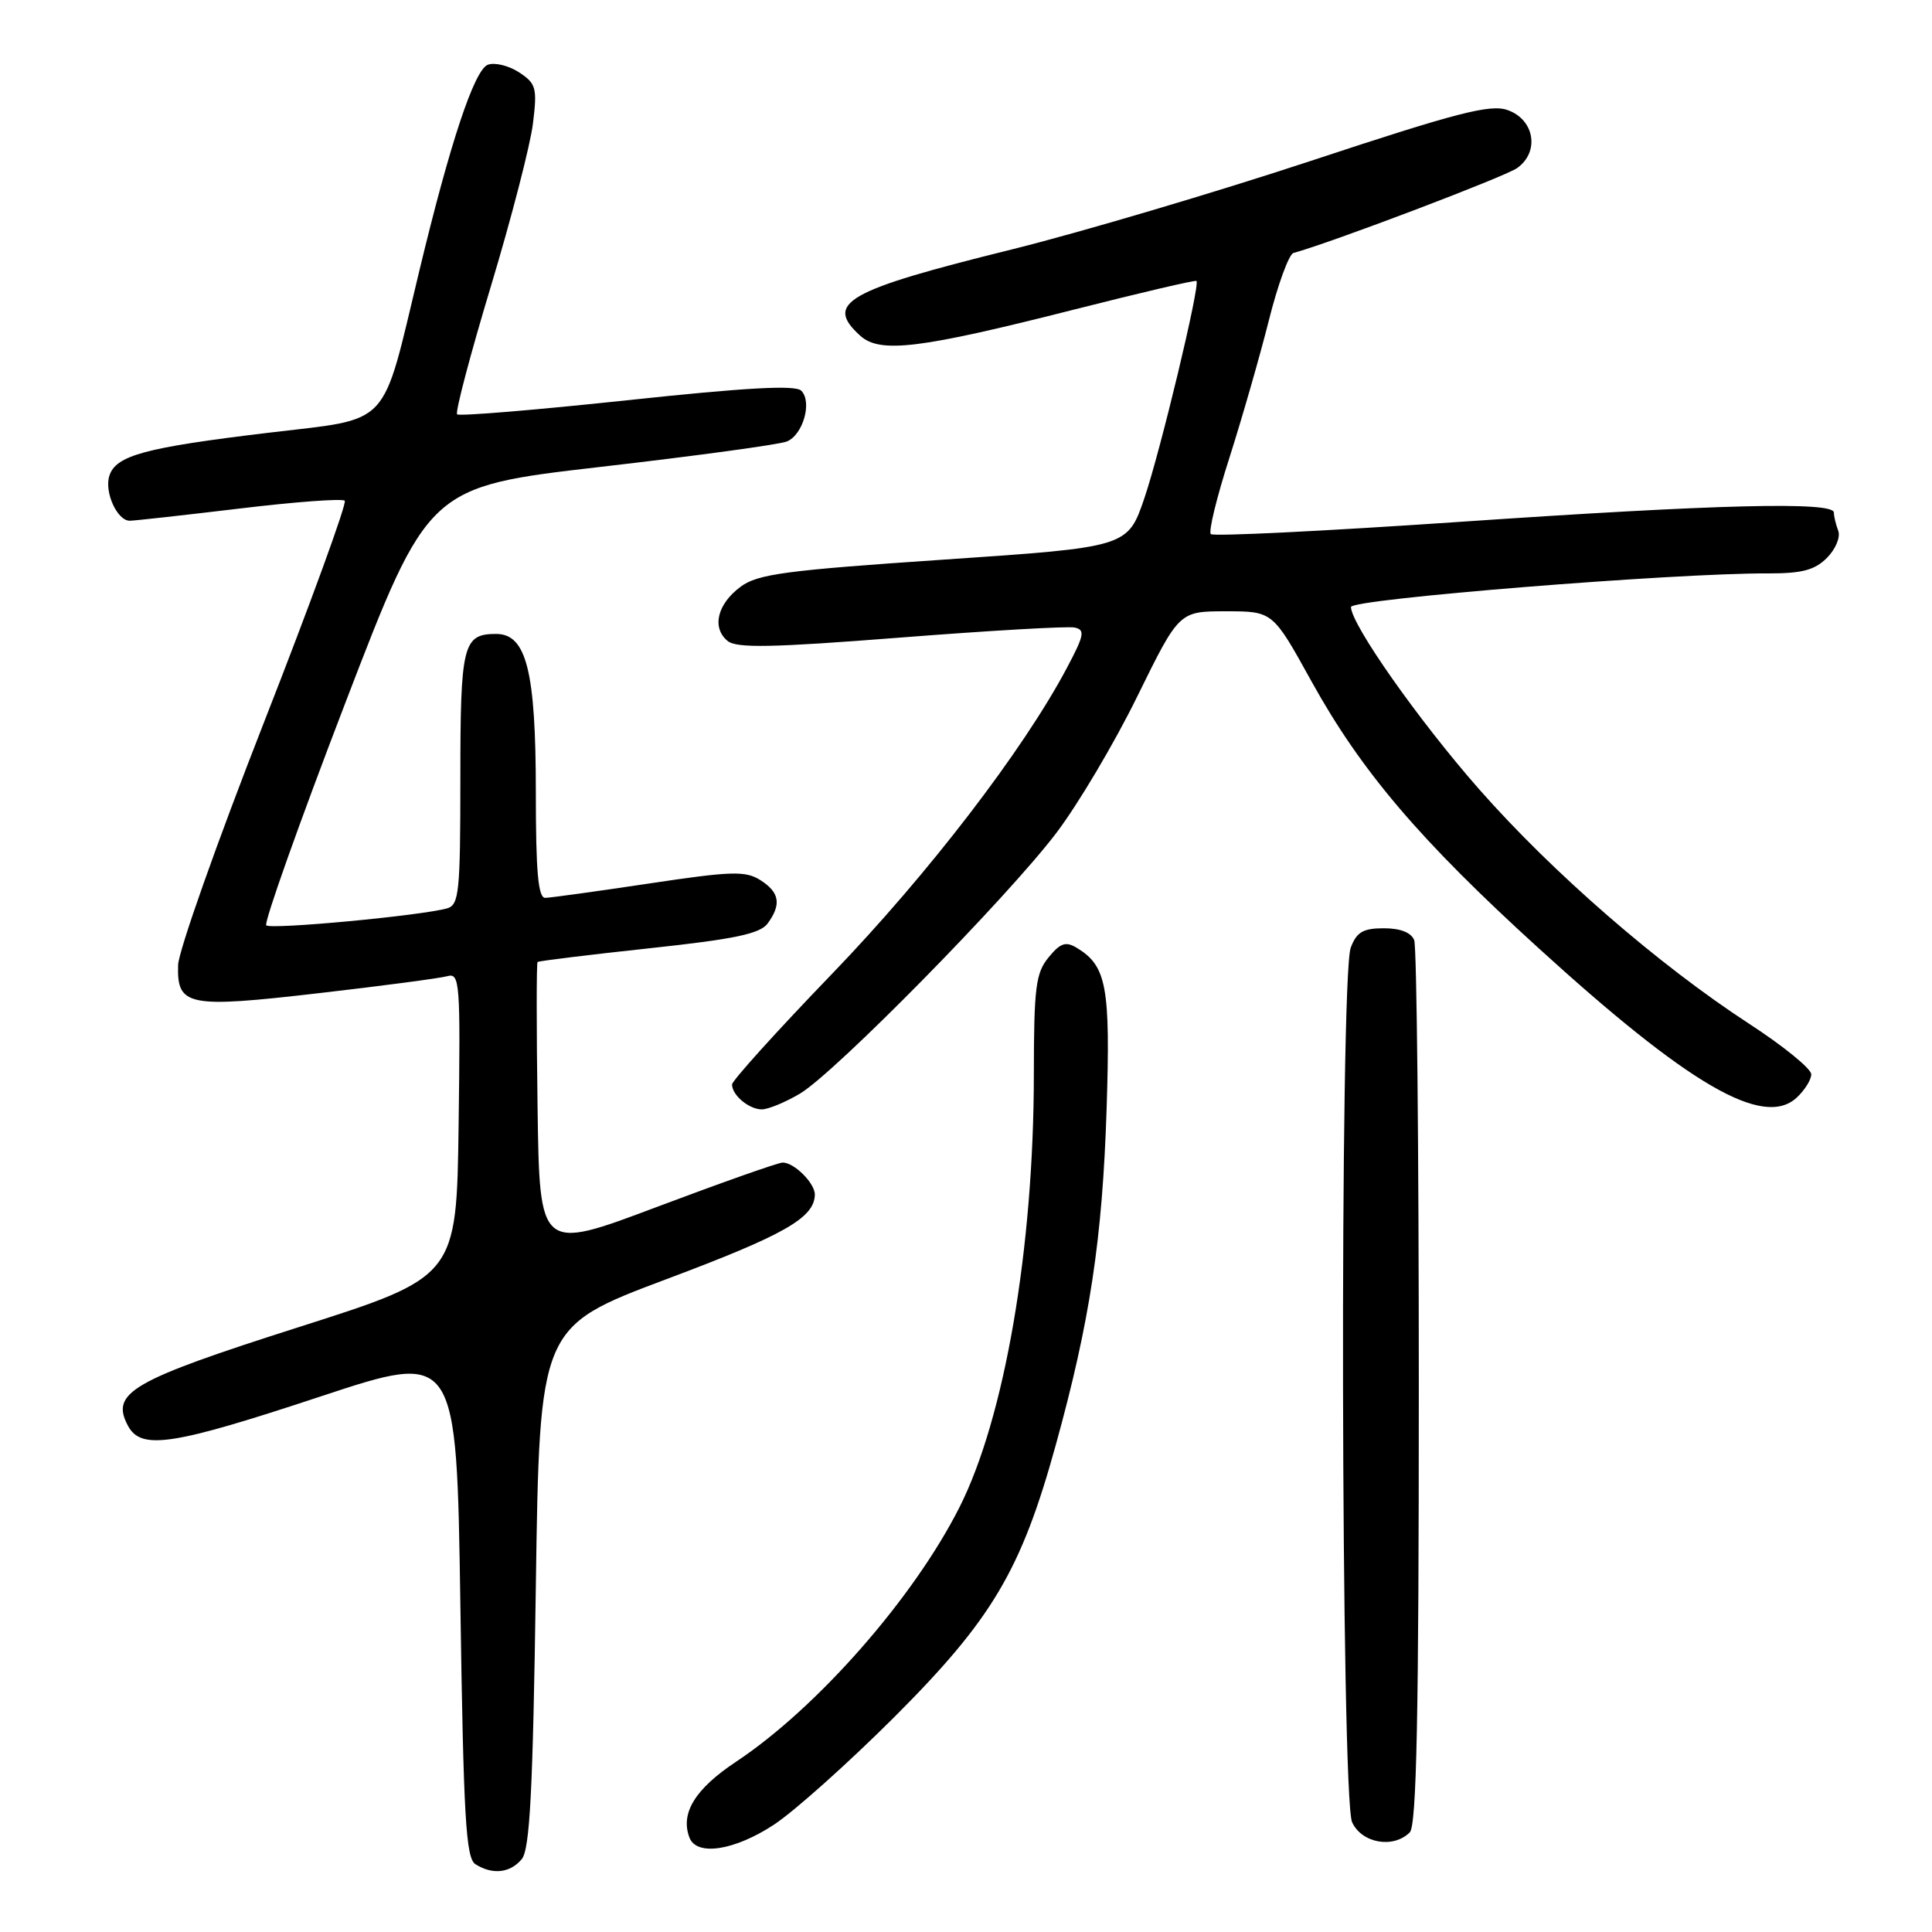 <?xml version="1.0" encoding="UTF-8" standalone="no"?>
<!DOCTYPE svg PUBLIC "-//W3C//DTD SVG 1.1//EN" "http://www.w3.org/Graphics/SVG/1.1/DTD/svg11.dtd" >
<svg xmlns="http://www.w3.org/2000/svg" xmlns:xlink="http://www.w3.org/1999/xlink" version="1.1" viewBox="0 0 256 256">
 <g >
 <path fill="currentColor"
d=" M 69.13 246.35 C 70.21 245.05 70.61 237.41 71.00 210.25 C 71.50 175.81 71.50 175.81 88.32 169.49 C 103.90 163.65 107.89 161.38 107.97 158.32 C 108.01 156.79 105.19 153.99 103.68 154.05 C 103.03 154.08 95.53 156.73 87.00 159.94 C 71.50 165.78 71.50 165.78 71.23 146.75 C 71.08 136.28 71.08 127.60 71.23 127.47 C 71.38 127.33 78.01 126.52 85.97 125.66 C 97.37 124.44 100.72 123.73 101.72 122.36 C 103.57 119.83 103.30 118.24 100.75 116.62 C 98.78 115.37 96.92 115.43 86.00 117.07 C 79.12 118.10 72.94 118.96 72.25 118.97 C 71.31 118.99 71.00 115.54 71.00 104.97 C 71.00 88.94 69.76 84.00 65.75 84.00 C 61.34 84.00 61.00 85.38 61.00 103.13 C 61.00 118.21 60.83 119.91 59.25 120.36 C 55.85 121.33 35.87 123.20 35.28 122.61 C 34.95 122.28 39.64 109.07 45.71 93.26 C 56.75 64.50 56.75 64.50 79.62 61.86 C 92.21 60.41 103.29 58.90 104.26 58.50 C 106.41 57.62 107.65 53.25 106.17 51.77 C 105.39 50.99 98.89 51.35 83.07 53.04 C 70.96 54.33 60.84 55.17 60.57 54.90 C 60.30 54.63 62.31 47.00 65.04 37.95 C 67.77 28.90 70.28 19.18 70.62 16.36 C 71.20 11.64 71.04 11.07 68.77 9.58 C 67.40 8.69 65.54 8.24 64.64 8.58 C 62.85 9.27 59.65 18.88 55.55 35.94 C 50.47 57.03 52.04 55.36 35.51 57.35 C 19.18 59.31 15.34 60.35 14.49 63.05 C 13.80 65.20 15.53 69.00 17.19 69.00 C 17.80 69.00 24.33 68.27 31.70 67.39 C 39.07 66.50 45.36 66.03 45.68 66.35 C 45.99 66.66 41.18 79.88 34.98 95.71 C 28.78 111.54 23.66 126.01 23.60 127.87 C 23.44 133.32 24.85 133.61 42.16 131.61 C 50.60 130.64 58.30 129.62 59.27 129.35 C 60.93 128.88 61.02 130.13 60.77 149.02 C 60.50 169.18 60.50 169.18 39.62 175.84 C 17.34 182.95 14.61 184.53 16.96 188.93 C 18.70 192.17 22.80 191.55 42.50 185.03 C 60.50 179.08 60.50 179.08 61.00 212.58 C 61.42 240.89 61.73 246.22 63.00 247.02 C 65.26 248.45 67.60 248.19 69.13 246.35 Z  M 102.58 241.76 C 105.29 239.97 112.45 233.56 118.51 227.51 C 131.46 214.56 135.31 208.07 139.89 191.49 C 144.42 175.11 146.07 164.20 146.63 147.00 C 147.15 130.75 146.64 127.99 142.69 125.60 C 141.22 124.71 140.51 124.94 138.94 126.86 C 137.24 128.93 137.00 130.85 136.99 142.36 C 136.98 165.40 133.11 187.91 127.13 199.73 C 121.06 211.75 108.28 226.30 97.56 233.42 C 92.10 237.04 90.12 240.26 91.36 243.50 C 92.32 245.99 97.34 245.21 102.58 241.76 Z  M 186.80 242.80 C 187.71 241.89 188.00 227.44 188.00 183.88 C 188.00 152.14 187.73 125.45 187.39 124.58 C 187.00 123.57 185.56 123.00 183.37 123.00 C 180.62 123.00 179.76 123.50 178.98 125.57 C 177.50 129.44 177.68 238.19 179.16 241.45 C 180.43 244.24 184.62 244.98 186.80 242.80 Z  M 106.00 144.91 C 110.67 142.12 133.42 118.99 139.97 110.37 C 142.84 106.59 147.68 98.44 150.71 92.25 C 156.24 81.00 156.24 81.00 162.45 81.00 C 168.65 81.00 168.65 81.00 173.76 90.25 C 180.36 102.18 188.12 111.30 203.83 125.60 C 223.77 143.76 233.60 149.48 238.03 145.48 C 239.11 144.49 240.00 143.09 240.00 142.35 C 240.00 141.61 236.29 138.59 231.75 135.64 C 219.77 127.84 205.73 115.64 196.02 104.61 C 188.00 95.49 179.04 82.76 179.01 80.43 C 179.00 79.38 221.86 75.92 234.25 75.98 C 238.76 75.99 240.45 75.55 242.08 73.92 C 243.22 72.78 243.89 71.17 243.58 70.34 C 243.26 69.51 243.00 68.42 243.00 67.92 C 243.00 66.43 227.61 66.81 193.26 69.16 C 175.53 70.37 160.76 71.10 160.44 70.77 C 160.11 70.45 161.22 65.90 162.90 60.67 C 164.57 55.43 166.92 47.25 168.12 42.49 C 169.31 37.72 170.79 33.69 171.39 33.52 C 176.36 32.17 199.35 23.44 201.01 22.28 C 204.05 20.15 203.34 15.83 199.75 14.58 C 197.46 13.78 193.08 14.91 173.75 21.30 C 160.96 25.52 143.12 30.80 134.11 33.04 C 112.11 38.48 109.19 40.14 113.98 44.48 C 116.61 46.86 121.79 46.23 142.40 41.00 C 151.14 38.78 158.41 37.08 158.54 37.23 C 159.04 37.78 153.77 59.73 151.64 66.00 C 149.42 72.50 149.42 72.50 125.09 74.15 C 104.12 75.57 100.39 76.06 98.13 77.75 C 95.04 80.04 94.29 83.17 96.40 84.92 C 97.59 85.91 102.21 85.82 119.31 84.48 C 131.09 83.56 141.47 82.96 142.38 83.15 C 143.81 83.45 143.68 84.15 141.37 88.50 C 135.60 99.39 122.98 115.83 110.25 129.04 C 102.96 136.60 97.00 143.20 97.00 143.70 C 97.00 145.12 99.25 147.00 100.95 147.00 C 101.80 146.99 104.08 146.05 106.00 144.91 Z "/>
</g>
</svg>